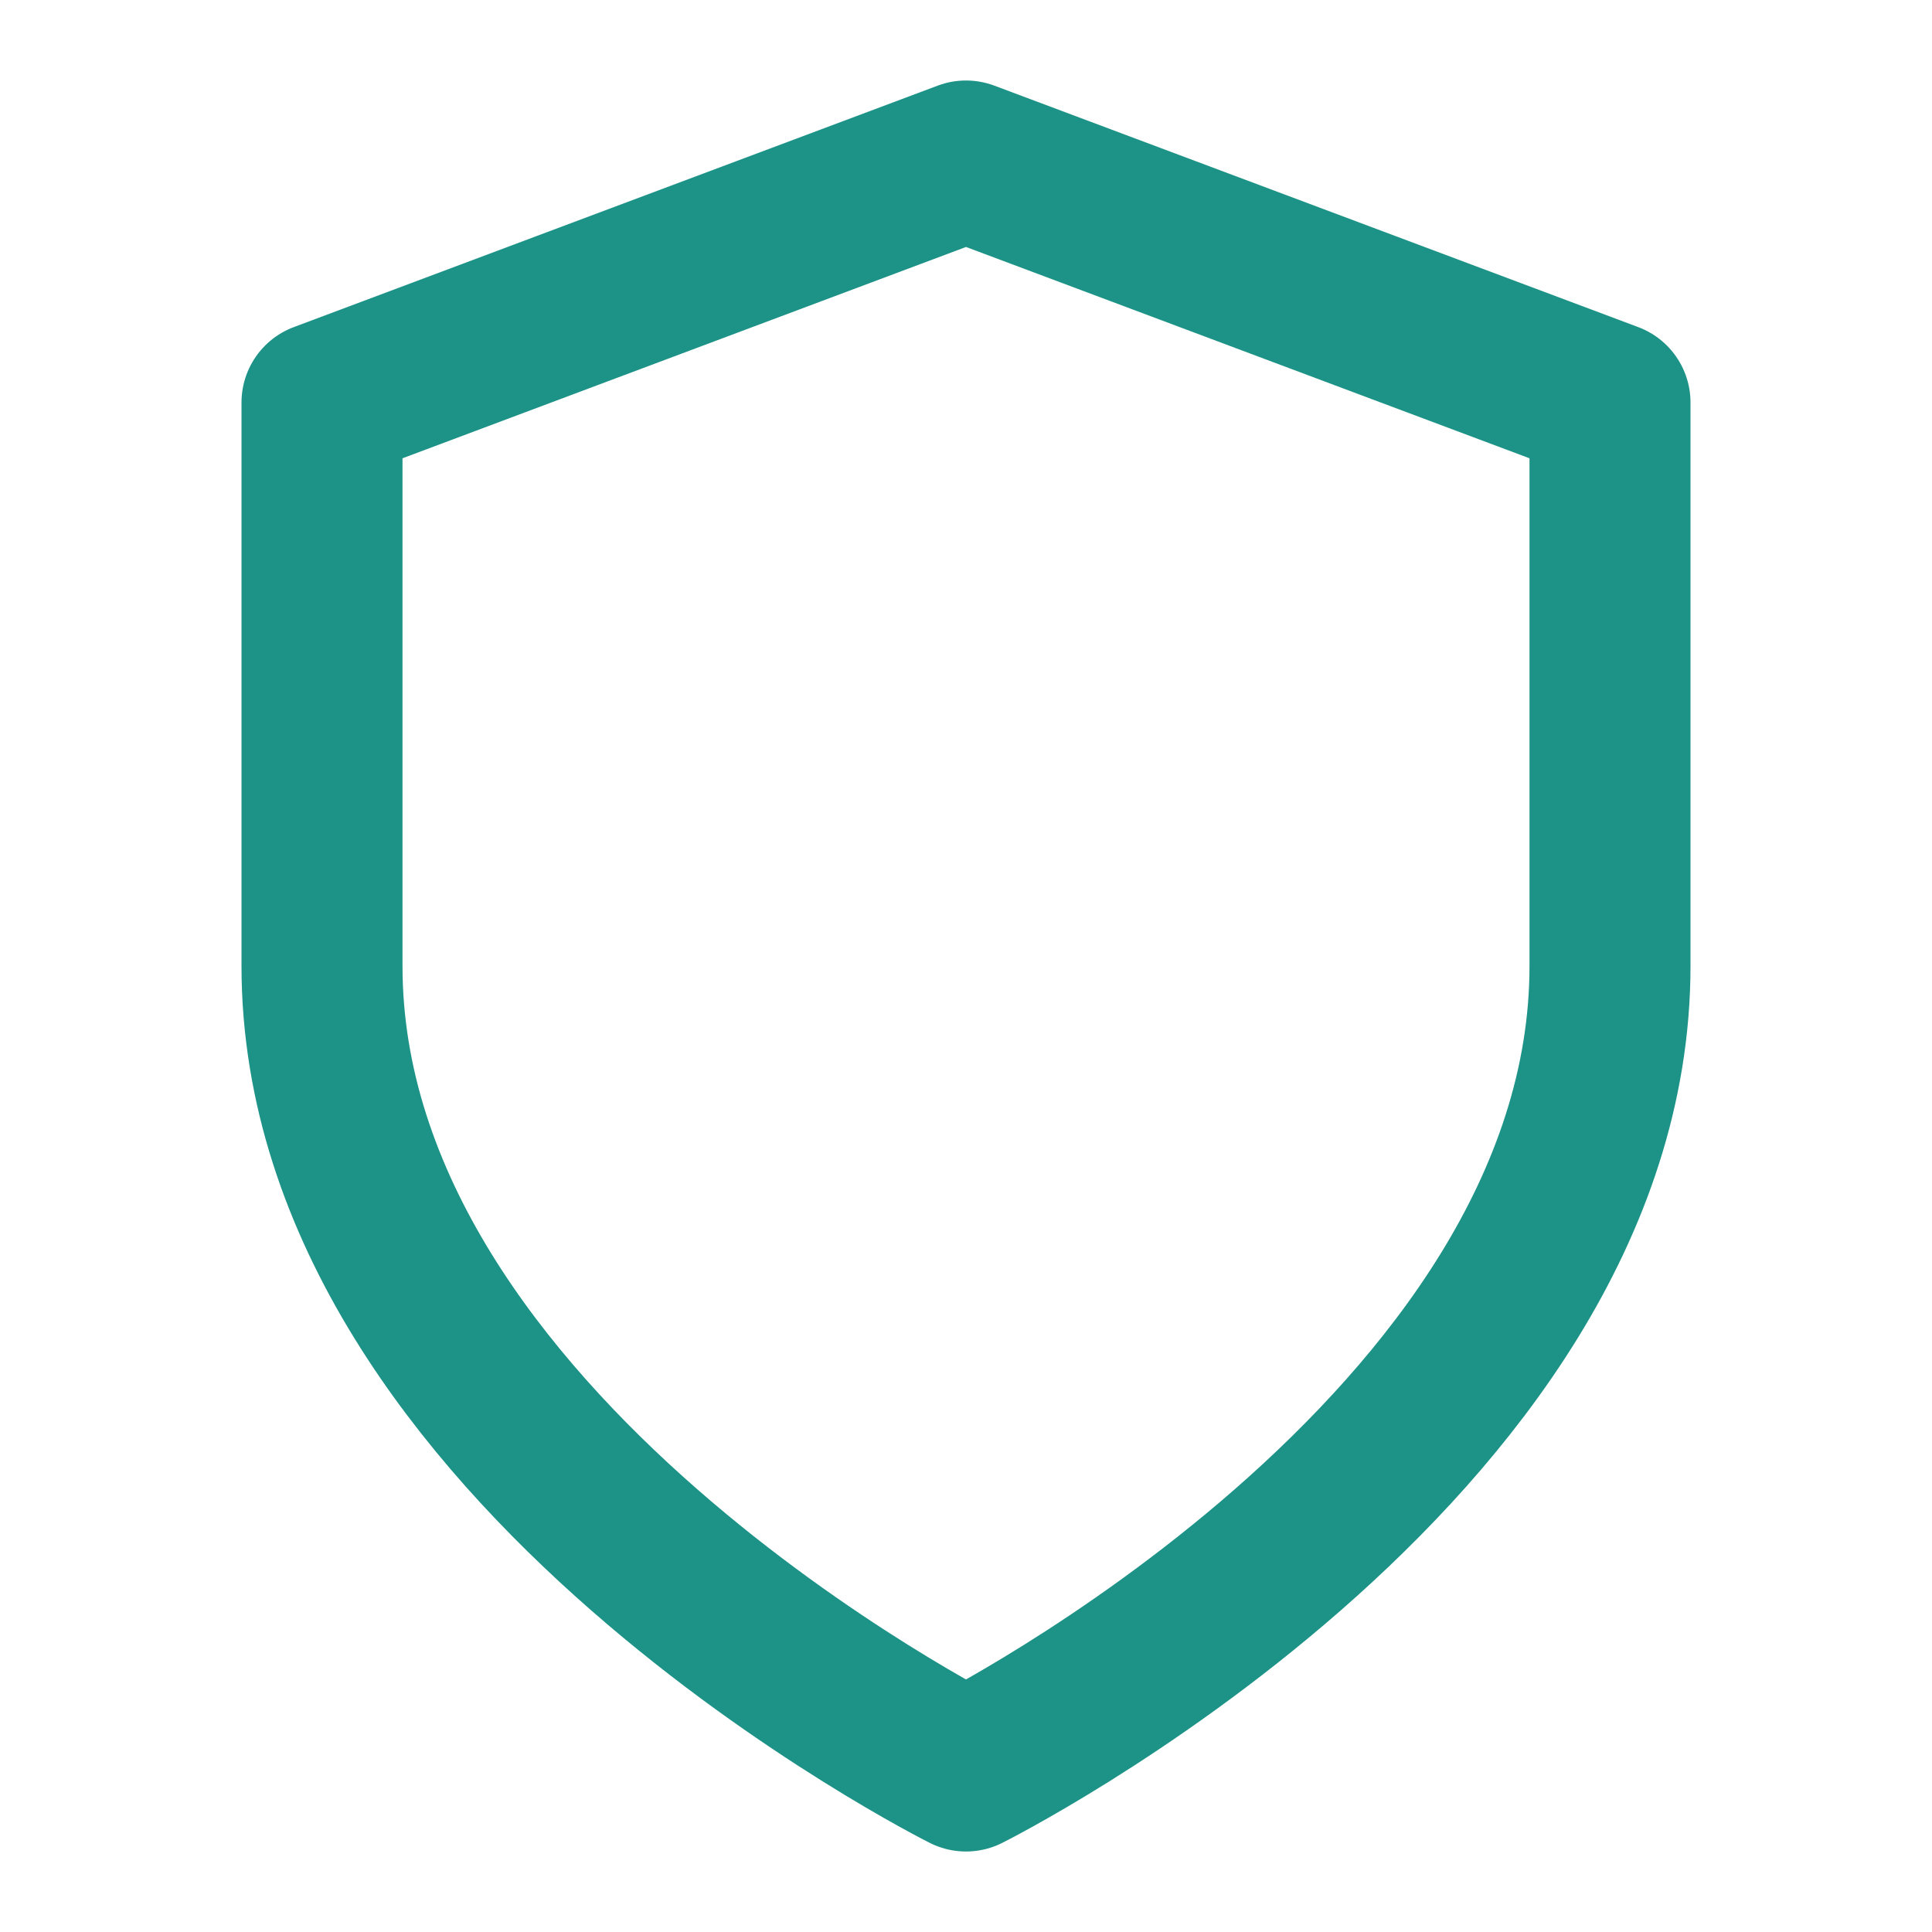 <svg xmlns="http://www.w3.org/2000/svg" width="24" height="24" viewBox="0 0 24 24" fill="none" stroke="#1d9387" stroke-width="2" stroke-linecap="round" stroke-linejoin="round" class="feather feather-shield"><path d="M12 22s8-4 8-10V5l-8-3-8 3v7c0 6 8 10 8 10z"></path></svg>